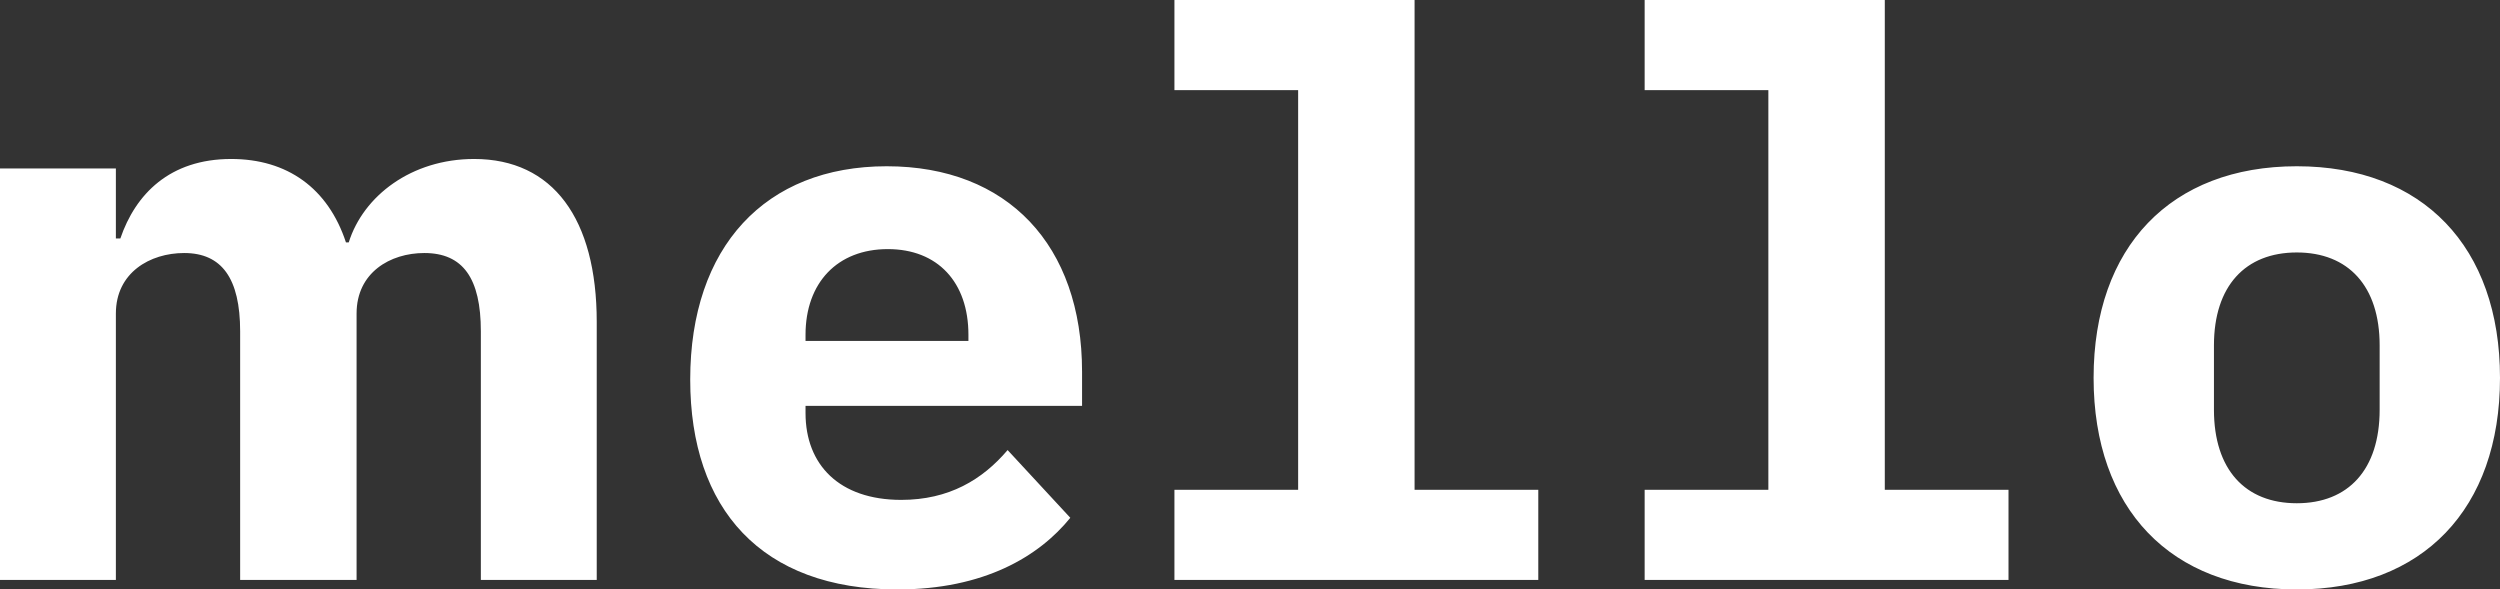 <svg data-v-d3f97b9e="" xmlns="http://www.w3.org/2000/svg" viewBox="0 0 254.473 60"><rect x="0" y="0" width="254.473" height="60" fill="#333333" stroke="none"/><!----><!----><!----><g data-v-d3f97b9e="" id="bcdf46eb-b40f-4c34-9f08-492b7a892b86" fill="white" transform="matrix(5.698,0,0,5.698,-5.527,-22.735)"><path d="M0.97 14.35L3.04 14.35L3.04 9.59C3.04 8.86 3.65 8.51 4.26 8.51C4.93 8.51 5.26 8.96 5.26 9.91L5.26 14.35L7.34 14.35L7.34 9.59C7.34 8.86 7.94 8.51 8.55 8.51C9.24 8.51 9.56 8.96 9.56 9.91L9.56 14.35L11.63 14.35L11.63 9.74C11.63 7.90 10.85 6.83 9.44 6.83C8.32 6.83 7.46 7.49 7.20 8.32L7.15 8.32C6.83 7.35 6.10 6.83 5.10 6.83C4.00 6.83 3.39 7.46 3.12 8.25L3.04 8.25L3.04 7.00L0.97 7.00ZM17.00 14.52C18.55 14.52 19.53 13.93 20.09 13.24L18.97 12.03C18.52 12.56 17.92 12.92 17.07 12.92C15.96 12.92 15.36 12.29 15.36 11.37L15.36 11.24L20.30 11.24L20.30 10.63C20.30 8.37 18.97 6.96 16.81 6.96C14.64 6.96 13.30 8.40 13.30 10.77C13.30 13.08 14.57 14.52 17.00 14.52ZM16.83 8.44C17.72 8.44 18.27 9.03 18.27 9.97L18.27 10.08L15.36 10.08L15.36 9.97C15.36 9.04 15.93 8.44 16.83 8.44ZM21.95 12.74L21.95 14.35L28.45 14.35L28.45 12.74L26.24 12.74L26.24 3.99L21.95 3.99L21.95 5.60L24.16 5.60L24.16 12.74ZM30.35 12.74L30.35 14.35L36.85 14.35L36.85 12.74L34.64 12.74L34.64 3.99L30.35 3.99L30.35 5.60L32.56 5.60L32.56 12.74ZM42 14.52C44.25 14.52 45.63 13.08 45.63 10.74C45.63 8.40 44.25 6.96 42 6.96C39.75 6.96 38.37 8.40 38.37 10.74C38.37 13.08 39.75 14.52 42 14.52ZM42 12.98C41.08 12.98 40.52 12.38 40.52 11.31L40.52 10.16C40.52 9.10 41.08 8.50 42 8.50C42.92 8.50 43.48 9.10 43.48 10.16L43.48 11.31C43.48 12.38 42.92 12.98 42 12.98Z"></path></g><!----><!----></svg>